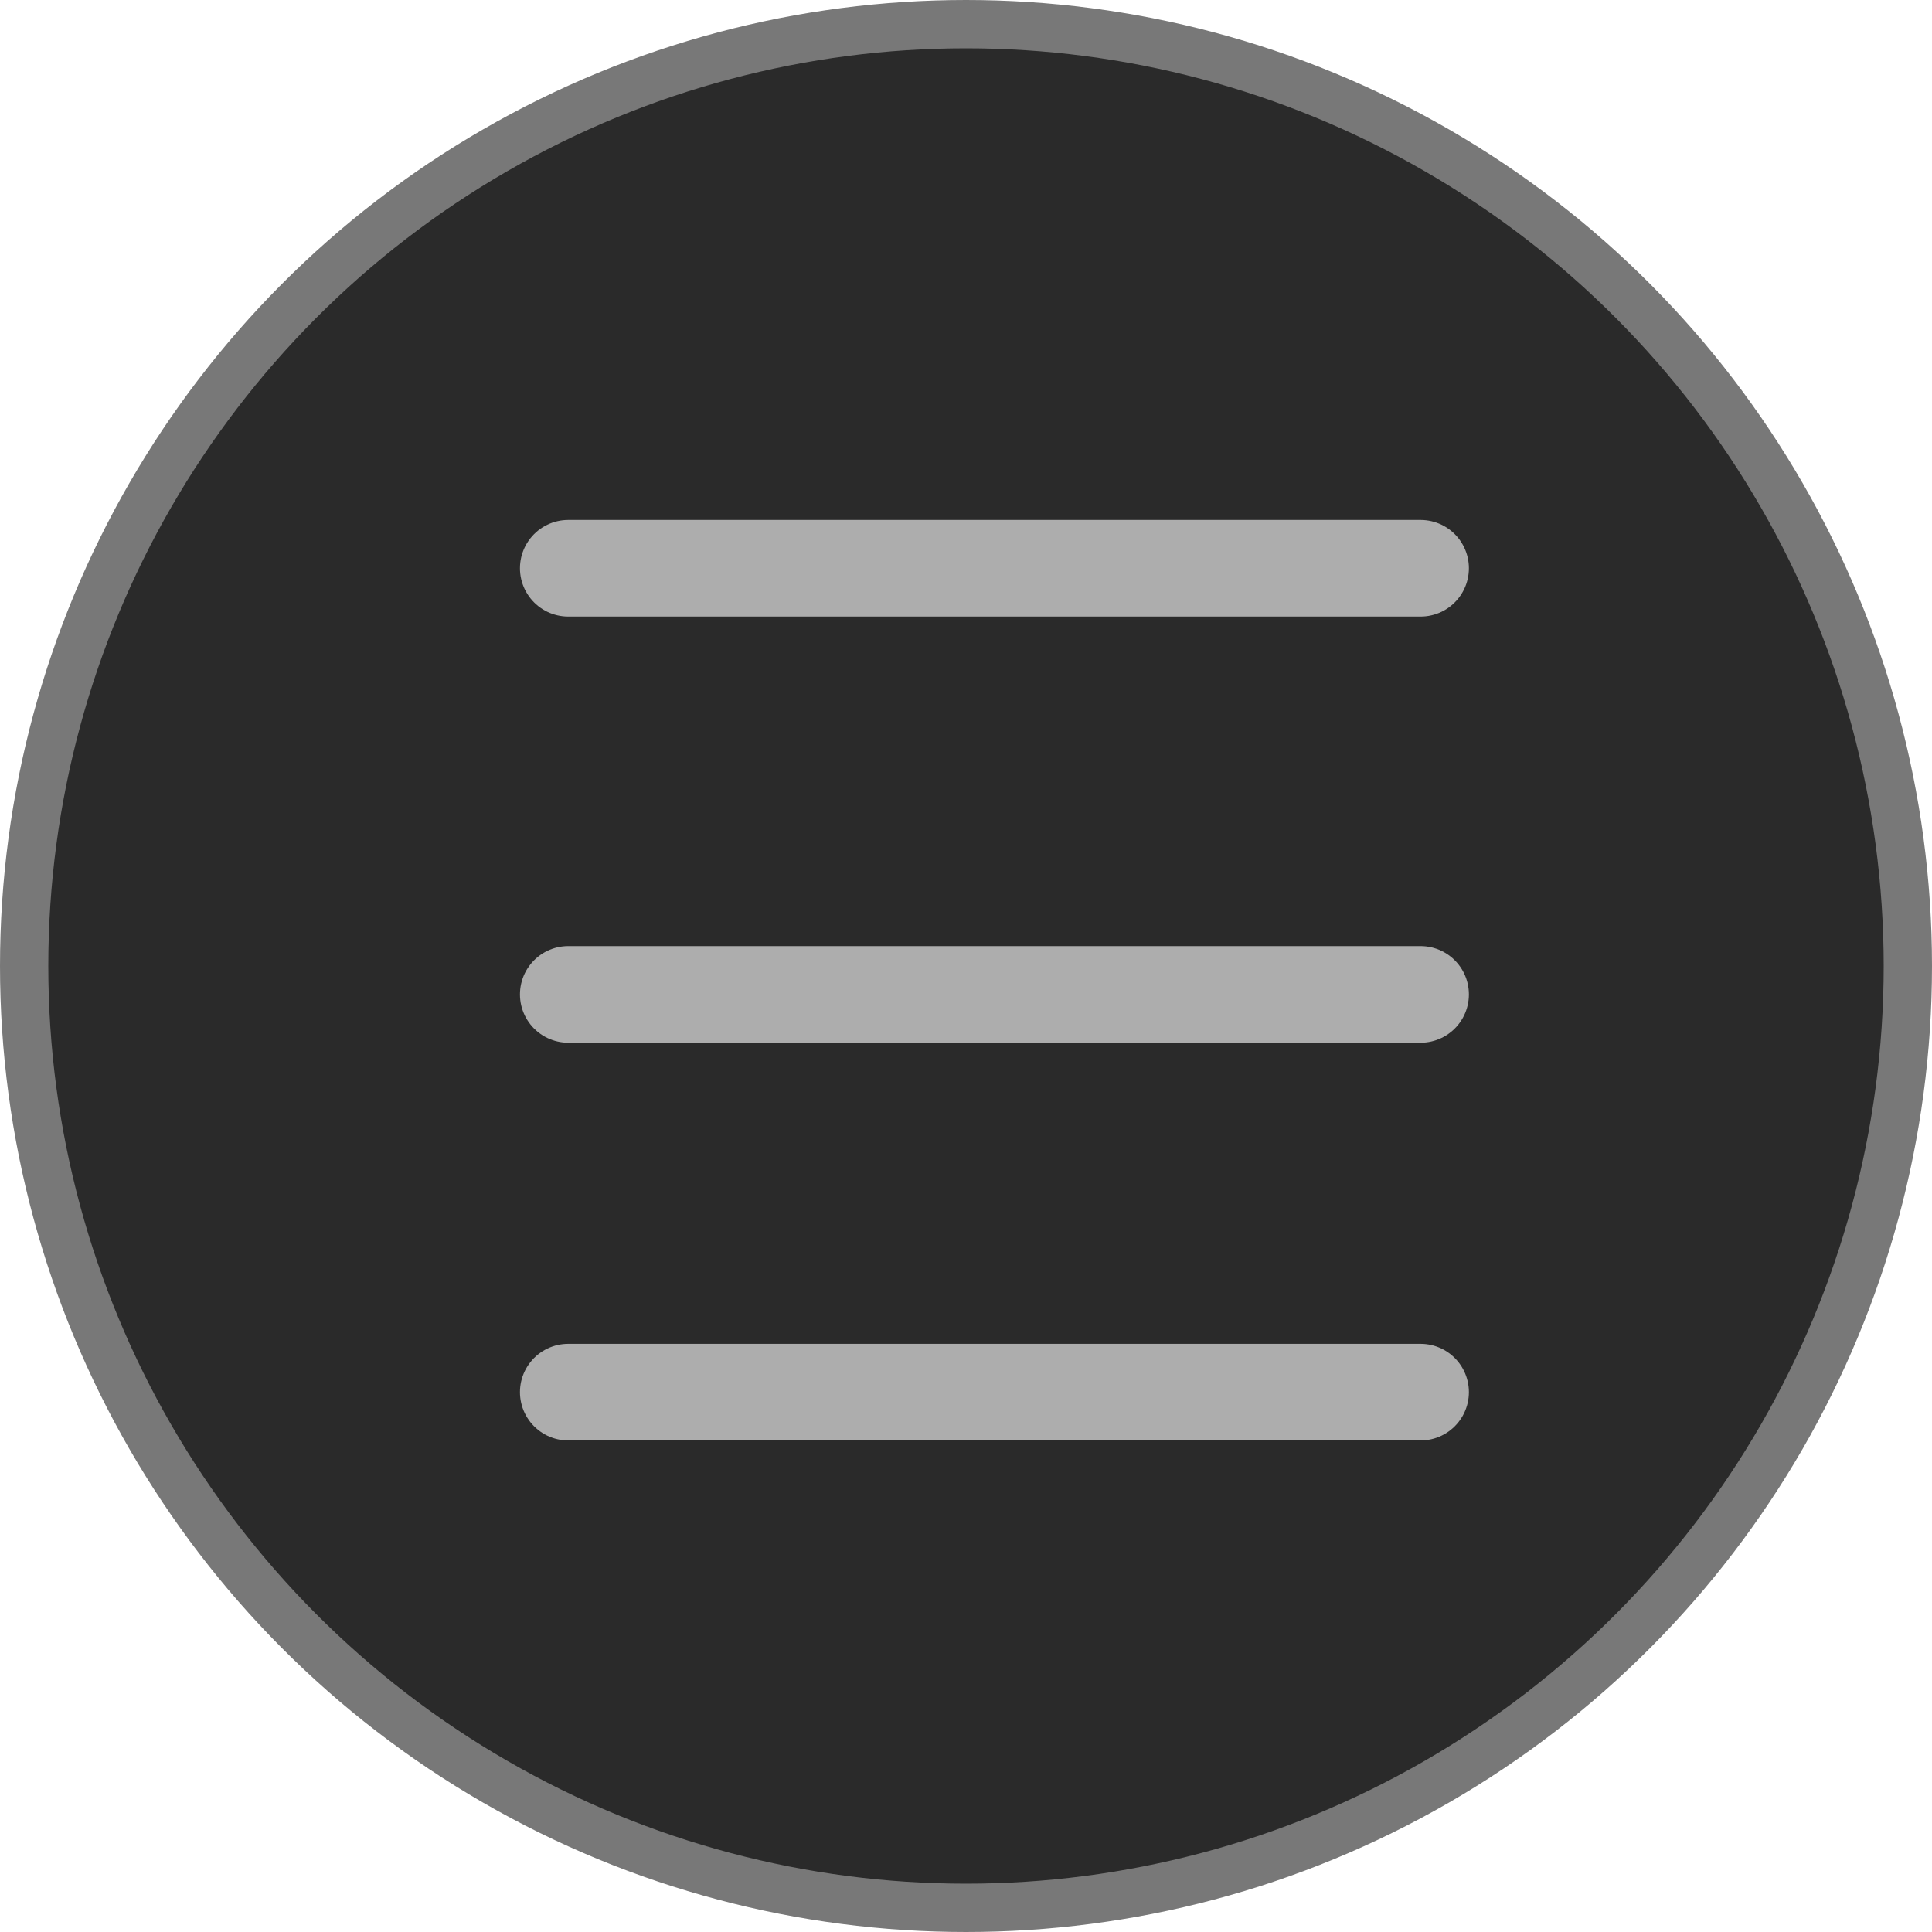 <svg width="40" height="40" viewBox="0 0 40 40" fill="none" xmlns="http://www.w3.org/2000/svg">
<rect width="21.905" height="22.857" transform="translate(8.571 8.571)" fill="#171717"/>
<circle cx="20" cy="20" r="19.5" fill="#2A2A2A" stroke="#787878"/>
<path d="M11.765 11.765H29.412" stroke="#ADADAD" stroke-width="2" stroke-linecap="round"/>
<path d="M11.765 20.588H29.412" stroke="#ADADAD" stroke-width="2" stroke-linecap="round"/>
<path d="M11.765 28.823H29.412" stroke="#ADADAD" stroke-width="2" stroke-linecap="round"/>
</svg>

